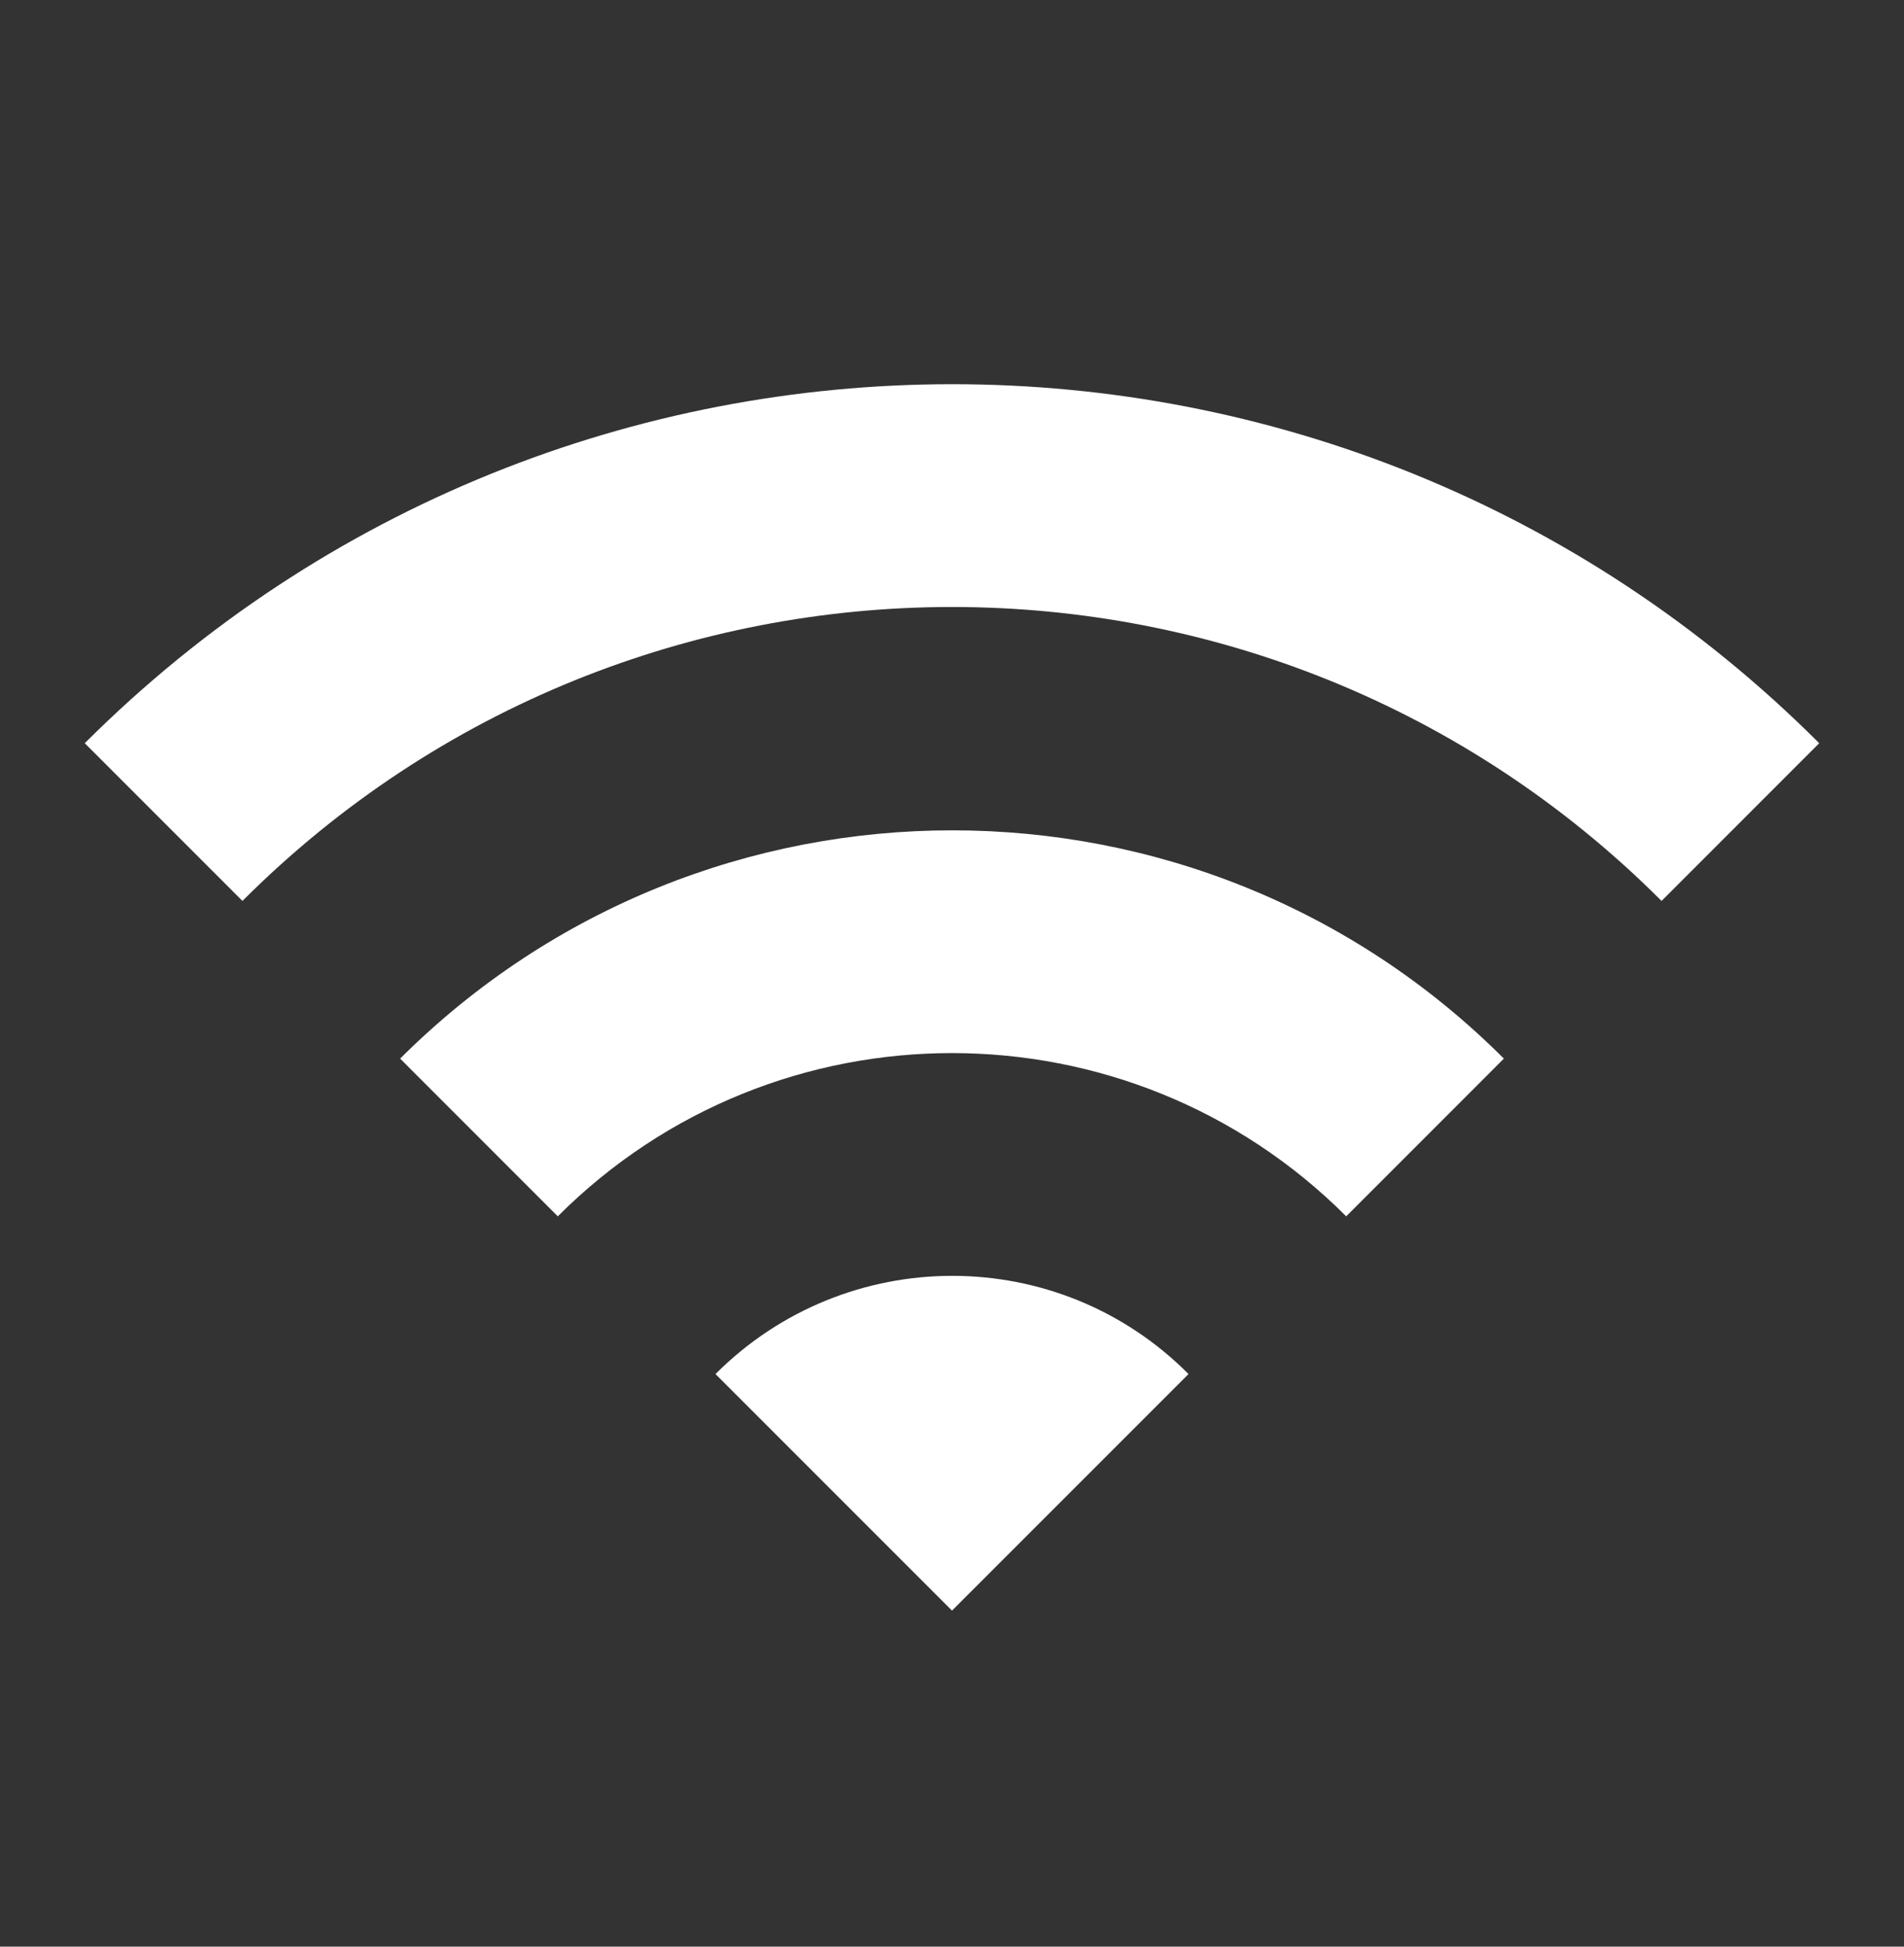 <svg width="45" height="46" viewBox="0 0 45 46" fill="none" xmlns="http://www.w3.org/2000/svg">
<rect x="0" y="0" width="45" height="46" fill="#333333" stroke="none"/>
<g id="wifi" clip-path="url(#clip0_3_1750)">
<path id="Vector" d="M2.003 17.562L5.73 21.289C14.991 12.028 30.009 12.028 39.27 21.289L42.996 17.562C31.686 6.251 13.332 6.251 2.003 17.562ZM16.91 32.469L22.5 38.059L28.09 32.469C25.015 29.375 20.003 29.375 16.91 32.469ZM9.457 25.015L13.183 28.742C18.326 23.599 26.674 23.599 31.817 28.742L35.543 25.015C28.351 17.823 16.668 17.823 9.457 25.015Z" fill="white"/>
</g>
<defs>
<clipPath id="clip0_3_1750">
<rect width="44.72" height="44.72" fill="white" transform="translate(0.14 0.792)"/>
</clipPath>
</defs>
</svg>
